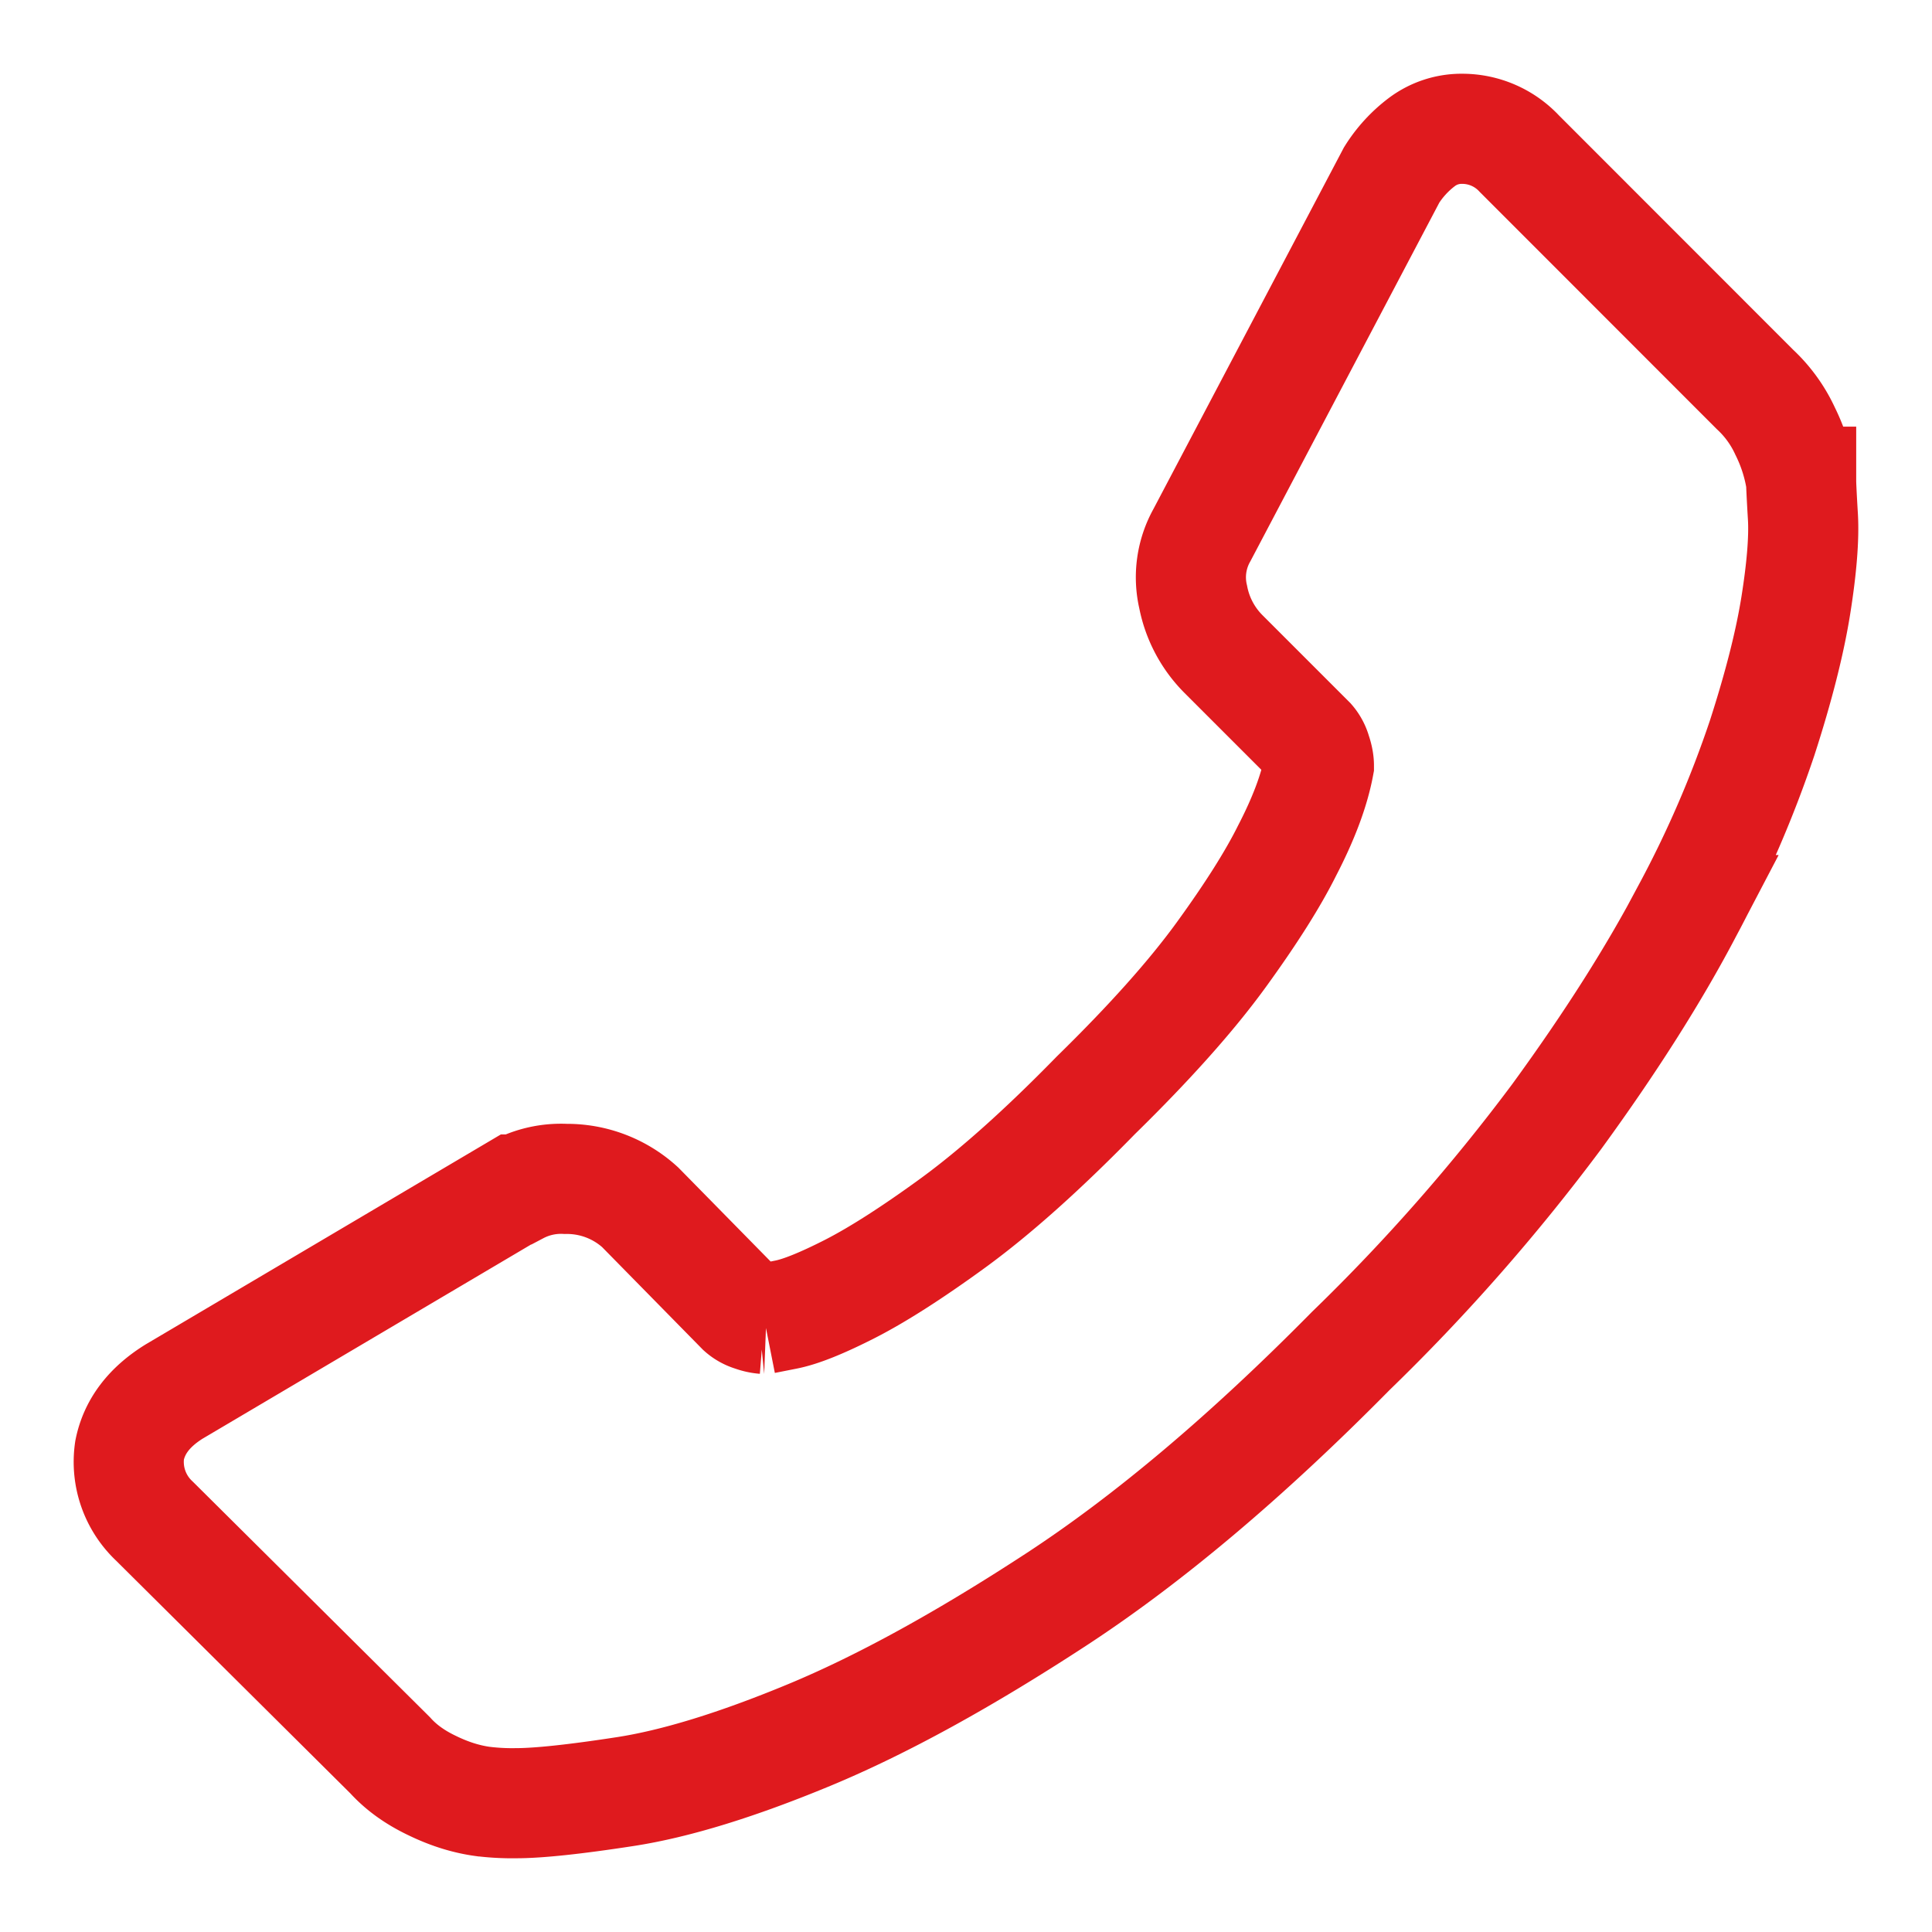 <svg xmlns="http://www.w3.org/2000/svg" width="15" height="15" viewBox="0 0 15 15">
    <path fill="none" fill-rule="evenodd" stroke="#DF1A1E" stroke-width=".855" d="M1.006 11.26a.63.63 0 0 0 .193.55l1.83 1.818c.083.092.19.17.324.234.133.065.263.106.392.124a1.857 1.857 0 0 0 .262.014c.174 0 .456-.03.846-.09.39-.06.867-.206 1.431-.44.564-.234 1.204-.586 1.92-1.054.715-.468 1.477-1.11 2.284-1.928a15.095 15.095 0 0 0 1.597-1.817c.422-.579.761-1.114 1.018-1.605a8.63 8.63 0 0 0 .578-1.336c.129-.399.216-.743.262-1.032.046-.29.064-.517.055-.682-.01-.165-.014-.257-.014-.276a1.339 1.339 0 0 0-.124-.392 1.03 1.03 0 0 0-.234-.324l-1.83-1.831a.606.606 0 0 0-.44-.193.513.513 0 0 0-.317.103.958.958 0 0 0-.234.255L9.332 4.154a.67.67 0 0 0-.068.482.858.858 0 0 0 .233.44l.675.675a.23.23 0 0 1 .048.09c.014.04.02.075.02.103-.036.193-.119.413-.247.66-.11.221-.28.49-.51.807-.229.316-.554.681-.976 1.094-.413.423-.78.75-1.101.985-.321.234-.59.406-.805.516-.216.11-.381.177-.496.2l-.172.034a.329.329 0 0 1-.09-.02.228.228 0 0 1-.089-.049l-.784-.798a.843.843 0 0 0-.578-.22.72.72 0 0 0-.372.082h-.014l-2.656 1.57c-.192.12-.307.27-.344.455z"/>
</svg>
